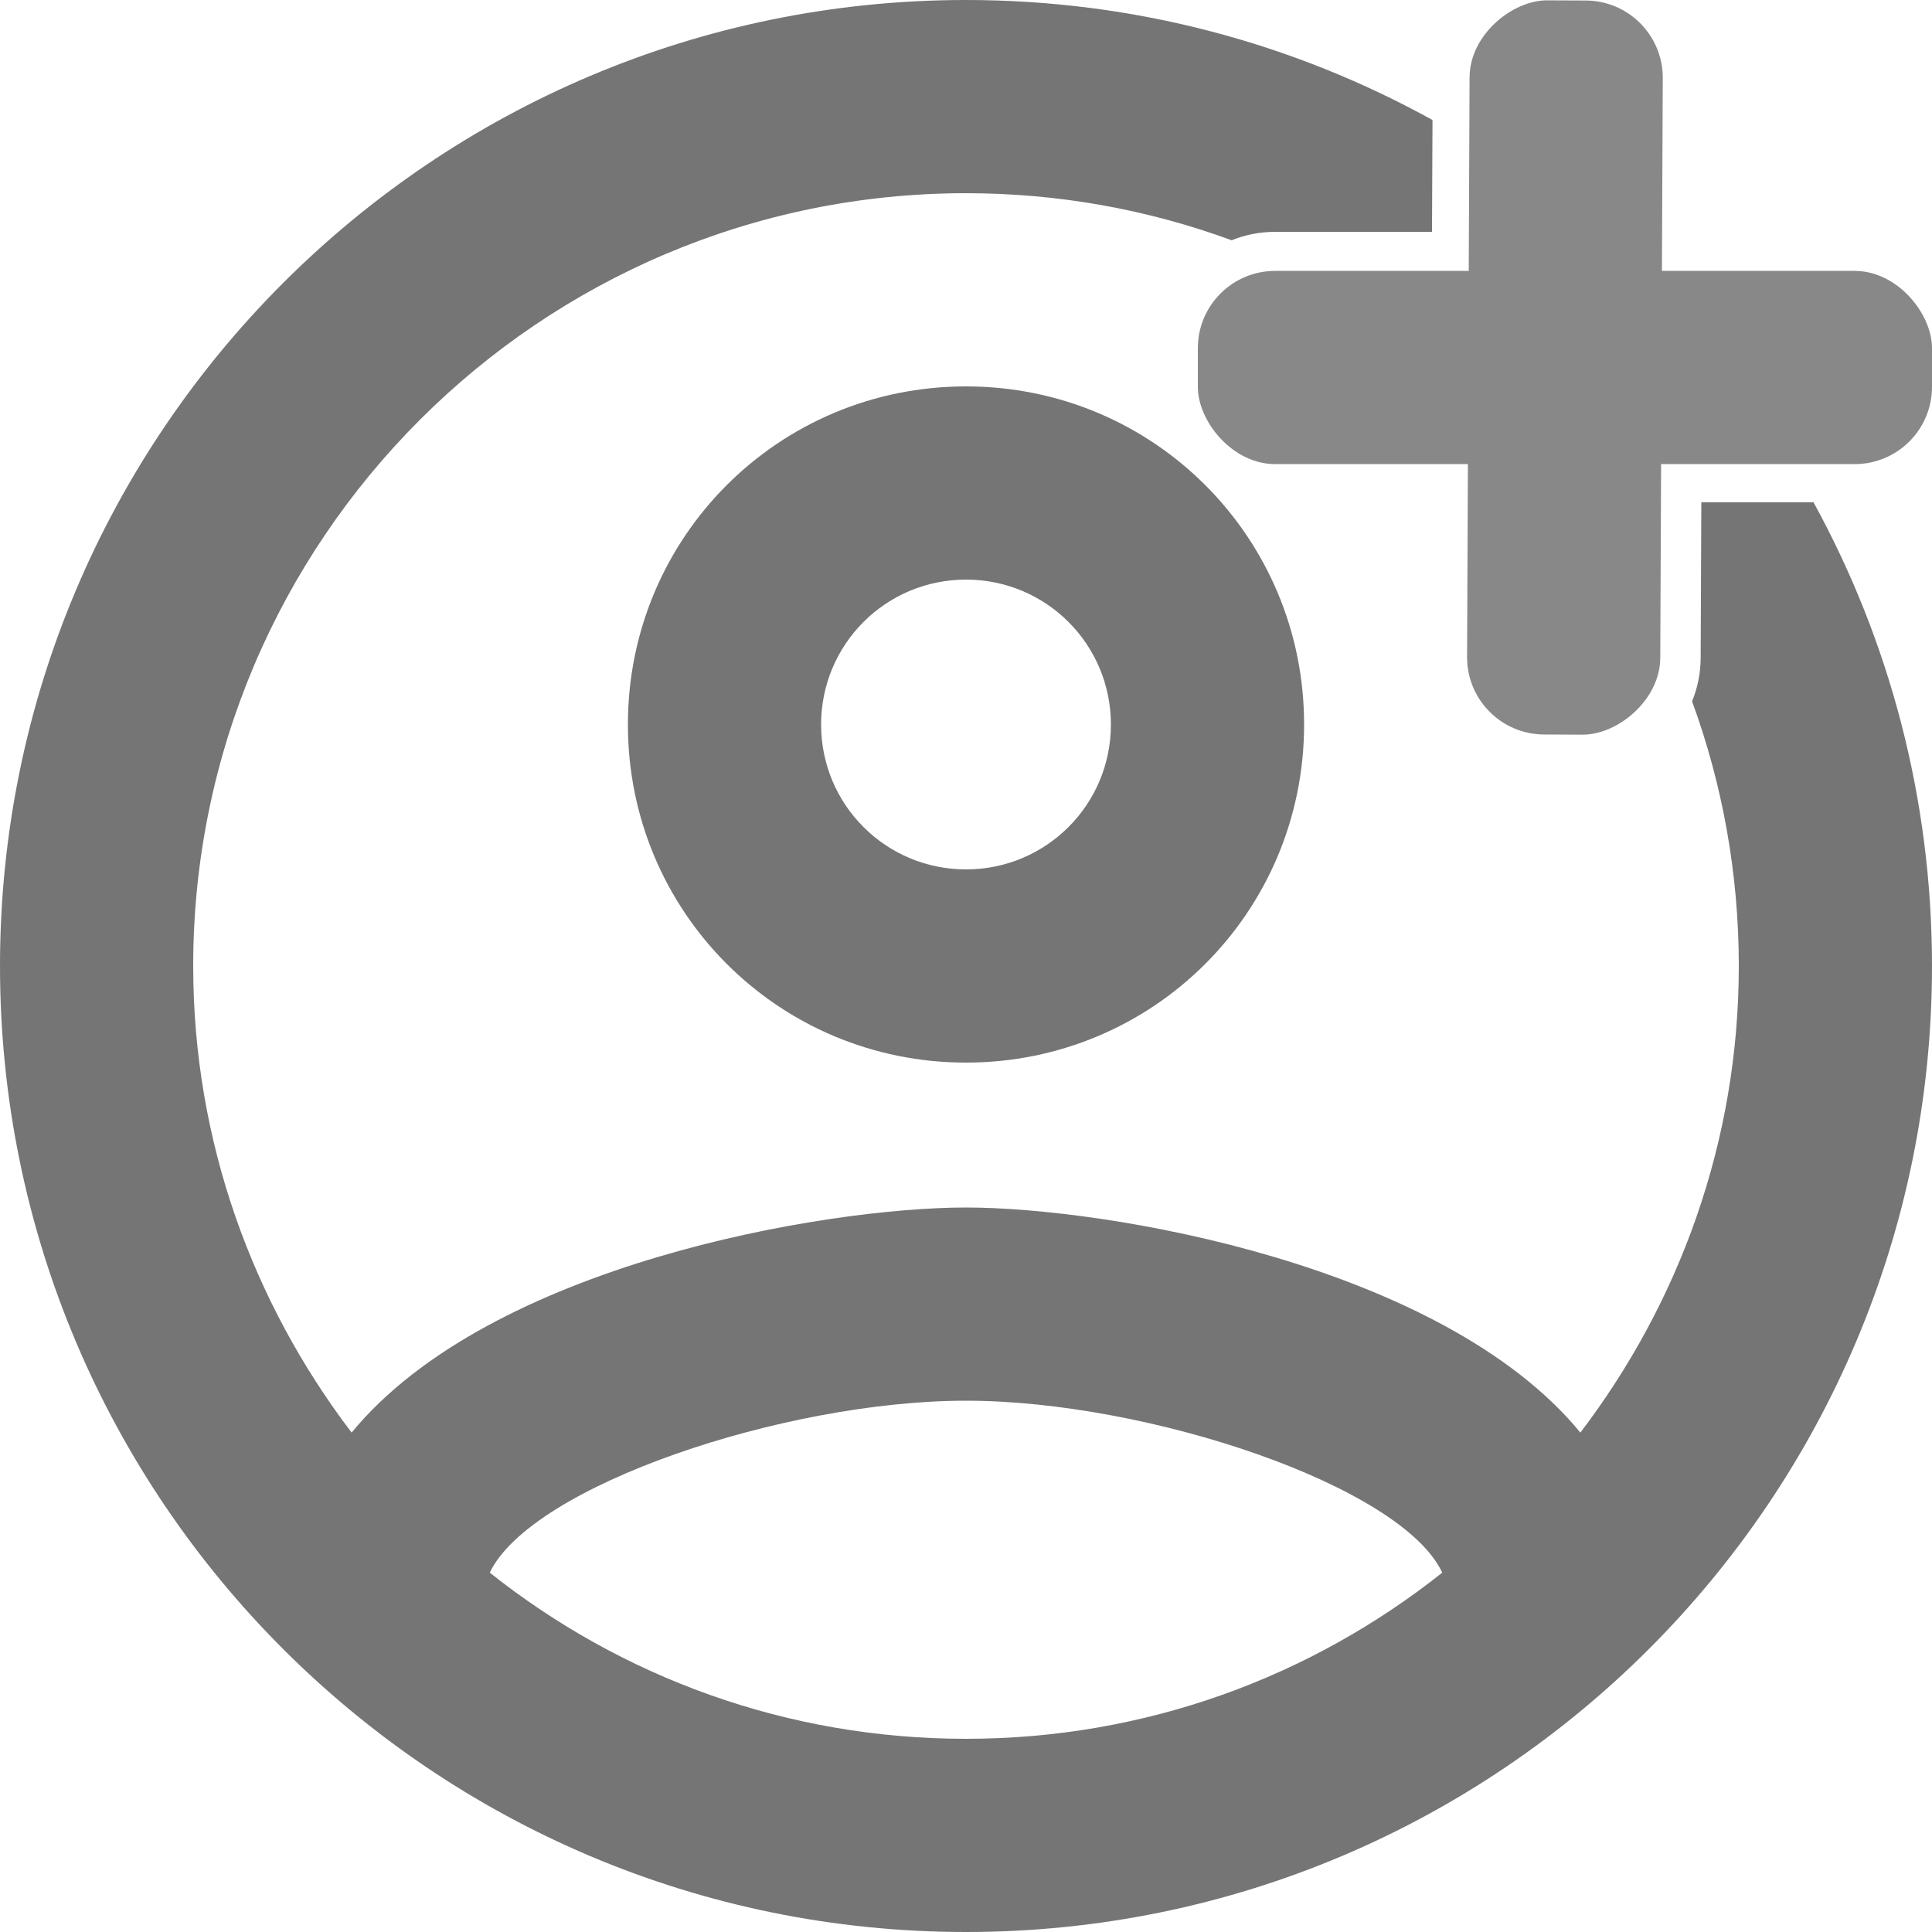 <svg width="50" height="50" viewBox="0 0 50 50" fill="none" xmlns="http://www.w3.org/2000/svg">
<path fill-rule="evenodd" clip-rule="evenodd" d="M37.073 3.106C33.493 1.127 29.377 0 25 0C11.2 0 0 11.2 0 25C0 38.8 11.2 50 25 50C38.8 50 50 38.8 50 25C50 20.652 48.888 16.563 46.934 13H44.03L44.013 17.03C44.011 17.427 43.932 17.805 43.791 18.151C44.573 20.289 45 22.596 45 25C45 29.55 43.45 33.725 40.9 37.075C37.325 32.725 28.65 31.25 25 31.25C21.35 31.25 12.675 32.725 9.1 37.075C6.55 33.725 5 29.55 5 25C5 13.975 13.975 5 25 5C27.414 5 29.73 5.43 31.875 6.218C32.222 6.077 32.602 6 33 6H37.06L37.073 3.106ZM12.675 40.7C13.75 38.45 20.3 36.25 25 36.25C29.7 36.25 36.275 38.45 37.325 40.7C33.925 43.4 29.65 45 25 45C20.35 45 16.075 43.4 12.675 40.7ZM25 10C20.15 10 16.25 13.9 16.25 18.75C16.25 23.6 20.15 27.5 25 27.5C29.85 27.5 33.75 23.6 33.75 18.75C33.75 13.9 29.85 10 25 10ZM21.25 18.75C21.25 20.825 22.925 22.5 25 22.5C27.075 22.5 28.75 20.825 28.75 18.75C28.75 16.675 27.075 15 25 15C22.925 15 21.25 16.675 21.25 18.75Z" fill="black" fill-opacity="0.54"/>
<rect x="31" y="7.011" width="19" height="5" rx="2" fill="#888888"/>
<rect x="43.041" y="0.022" width="19" height="5" rx="2" transform="rotate(90.247 43.041 0.022)" fill="#888888"/>
</svg>
